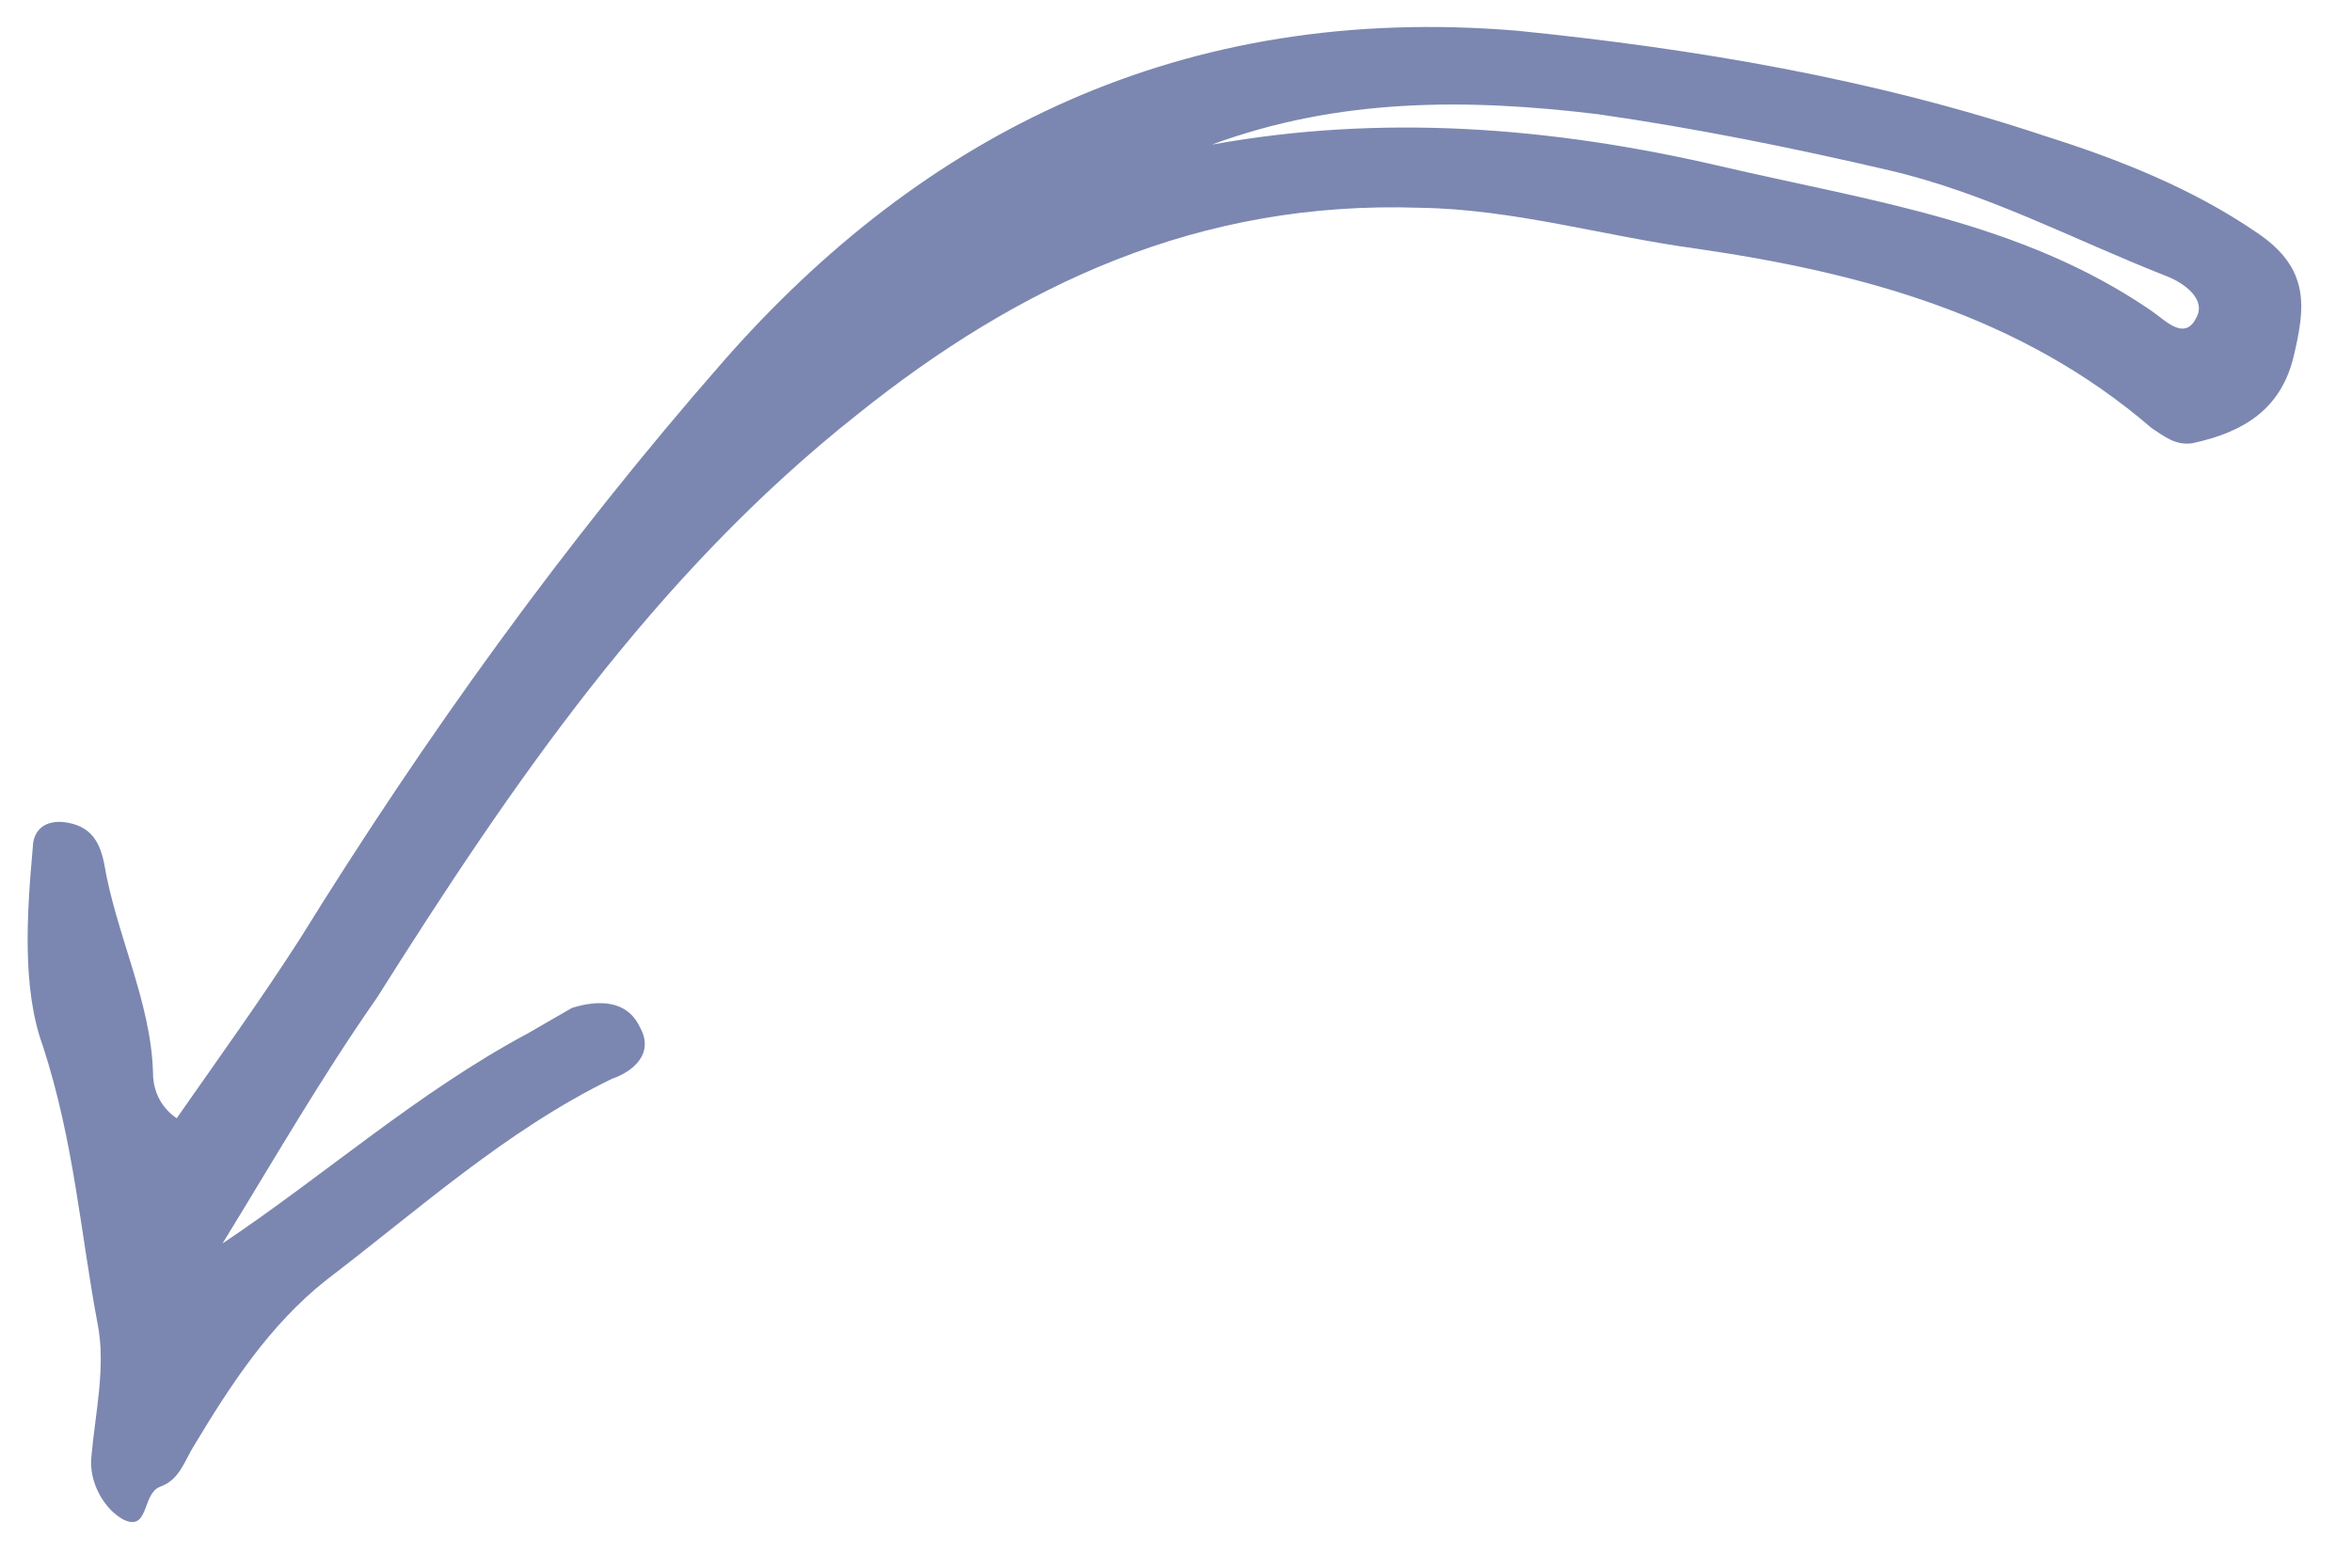 <svg width="42" height="28" viewBox="0 0 42 28" fill="none" xmlns="http://www.w3.org/2000/svg">
<path d="M3.974 22.209C5.831 20.965 7.457 19.51 9.438 18.45C9.695 18.301 9.955 18.151 10.213 18.002C10.696 17.852 11.196 17.864 11.422 18.337C11.701 18.822 11.291 19.146 10.925 19.269C9.032 20.192 7.471 21.609 5.837 22.854C4.809 23.663 4.106 24.756 3.469 25.813C3.293 26.088 3.212 26.435 2.847 26.559C2.535 26.695 2.662 27.355 2.208 27.143C1.86 26.958 1.582 26.473 1.632 26.014C1.7 25.244 1.897 24.399 1.74 23.628C1.441 22.039 1.321 20.386 0.766 18.684C0.39 17.653 0.48 16.312 0.586 15.131C0.59 14.87 0.756 14.647 1.139 14.683C1.628 14.743 1.783 15.041 1.861 15.428C2.072 16.683 2.69 17.875 2.732 19.142C2.728 19.403 2.816 19.739 3.155 19.973C3.909 18.892 4.655 17.86 5.358 16.765C7.599 13.147 10.084 9.689 12.904 6.468C16.486 2.377 21.114 0.049 27.096 0.549C30.265 0.87 33.442 1.401 36.557 2.442C37.806 2.837 39.141 3.359 40.298 4.153C41.267 4.798 41.159 5.506 40.962 6.35C40.742 7.294 40.084 7.718 39.141 7.918C38.853 7.955 38.664 7.807 38.422 7.646C36.092 5.636 33.25 4.869 30.273 4.438C28.646 4.217 27.023 3.734 25.349 3.711C21.409 3.577 18.203 5.084 15.315 7.398C11.679 10.273 9.126 14.026 6.732 17.819C5.725 19.261 4.875 20.742 3.974 22.209L3.974 22.209ZM21.64 2.583C24.678 2.033 27.701 2.265 30.726 2.969C33.38 3.588 36.092 3.957 38.409 5.545C38.651 5.706 39.006 6.104 39.217 5.68C39.403 5.357 39.025 5.058 38.665 4.923C37.025 4.279 35.483 3.449 33.731 3.041C32.033 2.645 30.269 2.288 28.537 2.04C26.198 1.757 23.905 1.747 21.64 2.583L21.64 2.583Z" fill="#7B87B0"/>
</svg>
